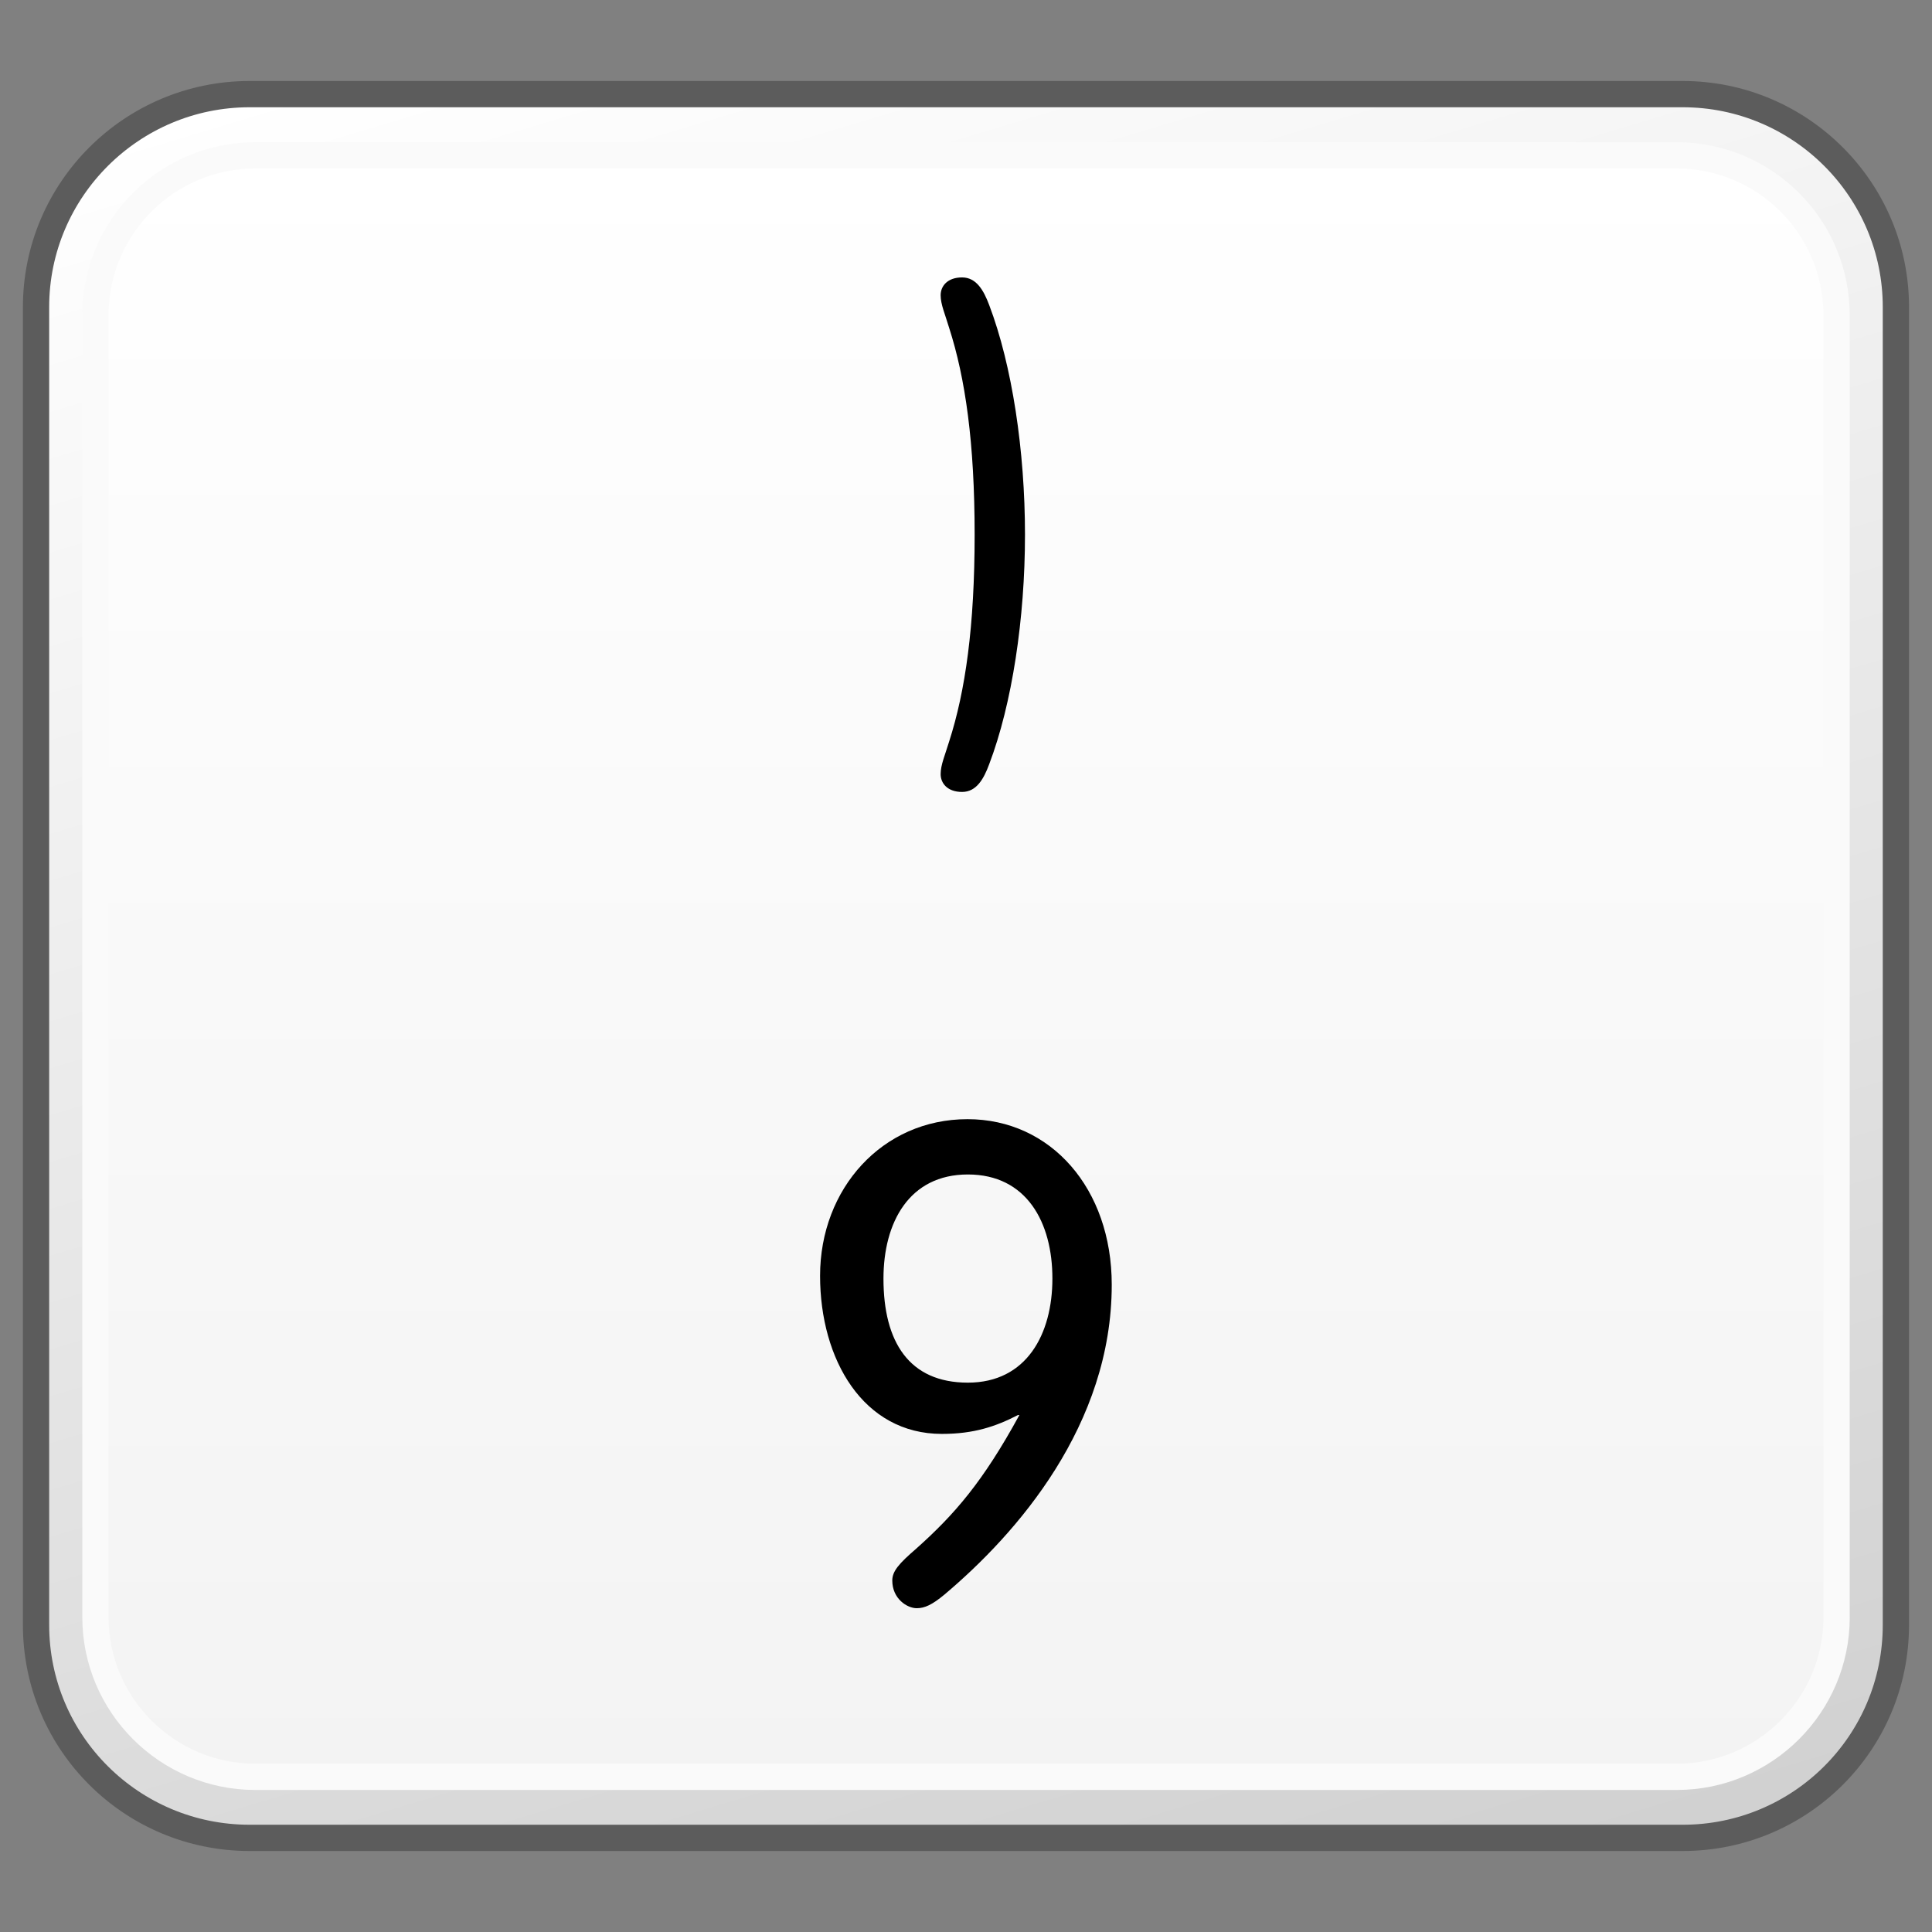 <?xml version="1.0" encoding="utf-8"?>
<!-- Generator: Adobe Illustrator 16.0.0, SVG Export Plug-In . SVG Version: 6.00 Build 0)  -->
<!DOCTYPE svg PUBLIC "-//W3C//DTD SVG 1.1//EN" "http://www.w3.org/Graphics/SVG/1.1/DTD/svg11.dtd">
<svg version="1.1" id="Layer_1" xmlns="http://www.w3.org/2000/svg" xmlns:xlink="http://www.w3.org/1999/xlink" x="0px" y="0px"
	 width="32px" height="32px" viewBox="0 0 32 32" enable-background="new 0 0 32 32" xml:space="preserve">
<rect x="0" y="0" width="32" height="32" fill="#808080" stroke="none"/>
<g id="Layer_3" display="none">
</g>
<g id="Layer_2">
</g>
<g id="Layer_1_1_">
	<g>
		<g>
			<g>
				<g>
					<defs>
						<path id="SVGID_1_" d="M4.134,1.559c-1.952,0-3.533,1.582-3.533,3.527v21.828c0,1.951,1.581,3.527,3.533,3.527h23.734
							c1.952,0,3.532-1.576,3.532-3.527V5.086c0-1.945-1.58-3.527-3.532-3.527H4.134z"/>
					</defs>
					<clipPath id="SVGID_2_">
						<use xlink:href="#SVGID_1_"  overflow="visible"/>
					</clipPath>
					
						<linearGradient id="SVGID_3_" gradientUnits="userSpaceOnUse" x1="-122.985" y1="692.668" x2="-121.245" y2="692.668" gradientTransform="matrix(5.861 19.169 -19.169 5.861 14009.489 -1702.659)">
						<stop  offset="0" style="stop-color:#FFFFFF"/>
						<stop  offset="1" style="stop-color:#D0D0D0"/>
					</linearGradient>
					<polygon clip-path="url(#SVGID_2_)" fill="url(#SVGID_3_)" points="28.771,-7.037 39.494,27.973 3.232,39.039 -7.489,4.027 
											"/>
				</g>
			</g>
			<path fill="none" stroke="#5C5C5C" stroke-width="0.435" stroke-linejoin="round" d="M31.402,26.914
				c0,1.953-1.582,3.527-3.531,3.527H4.135c-1.951,0-3.538-1.574-3.538-3.527V5.086c0-1.945,1.587-3.527,3.538-3.527H27.87
				c1.95,0,3.532,1.582,3.532,3.527V26.914L31.402,26.914z"/>
			<g>
				<g>
					<defs>
						<path id="SVGID_4_" d="M4.23,2.57c-1.459,0-2.646,1.188-2.646,2.648v21.568c0,1.455,1.188,2.641,2.646,2.641h23.542
							c1.463,0,2.648-1.186,2.648-2.641V5.219c0-1.461-1.188-2.648-2.648-2.648L4.23,2.57L4.23,2.57z"/>
					</defs>
					<clipPath id="SVGID_5_">
						<use xlink:href="#SVGID_4_"  overflow="visible"/>
					</clipPath>
					
						<linearGradient id="SVGID_6_" gradientUnits="userSpaceOnUse" x1="-107.487" y1="668.403" x2="-105.749" y2="668.403" gradientTransform="matrix(0 15.444 -15.444 0 10339.019 1662.638)">
						<stop  offset="0" style="stop-color:#FFFFFF"/>
						<stop  offset="1" style="stop-color:#F3F3F3"/>
					</linearGradient>
					<rect x="1.583" y="2.57" clip-path="url(#SVGID_5_)" fill="url(#SVGID_6_)" width="28.837" height="26.857"/>
				</g>
			</g>
			<path fill="none" stroke="#FAFAFA" stroke-width="0.435" stroke-linejoin="round" d="M30.42,26.787
				c0,1.455-1.189,2.643-2.648,2.643H4.228c-1.457,0-2.647-1.188-2.647-2.643V5.219c0-1.463,1.19-2.646,2.647-2.646h23.543
				c1.459,0,2.648,1.184,2.648,2.646V26.787z"/>
		</g>
		<g>
			<path d="M16.384,12.658c-0.091,0.246-0.212,0.459-0.449,0.459c-0.242,0-0.355-0.143-0.355-0.295c0-0.154,0.073-0.316,0.141-0.541
				c0.269-0.836,0.422-1.906,0.422-3.426s-0.153-2.588-0.422-3.424C15.654,5.206,15.58,5.042,15.58,4.89
				c0-0.152,0.113-0.295,0.355-0.295c0.237,0,0.358,0.215,0.449,0.457c0.38,1,0.593,2.418,0.593,3.803
				C16.977,10.242,16.764,11.658,16.384,12.658"/>
			<path d="M18.414,21.279c0,2.324-1.564,4.115-2.772,5.133c-0.203,0.168-0.326,0.225-0.458,0.225c-0.159,0-0.405-0.156-0.405-0.459
				c0-0.154,0.111-0.281,0.394-0.525c0.637-0.569,1.105-1.106,1.711-2.215h-0.024c-0.367,0.189-0.728,0.312-1.26,0.312
				c-1.301,0-2.017-1.23-2.017-2.619c0-1.443,1.03-2.594,2.442-2.594C17.407,18.537,18.414,19.688,18.414,21.279 M16.031,19.453
				c-0.973,0-1.398,0.795-1.398,1.725c0,1.051,0.426,1.723,1.398,1.723c0.975,0,1.4-0.807,1.4-1.723
				C17.432,20.248,17.005,19.453,16.031,19.453"/>
		</g>
	</g>
</g>
<g id="Language_specific">
</g>
<g id="Layer_5">
</g>
</svg>
